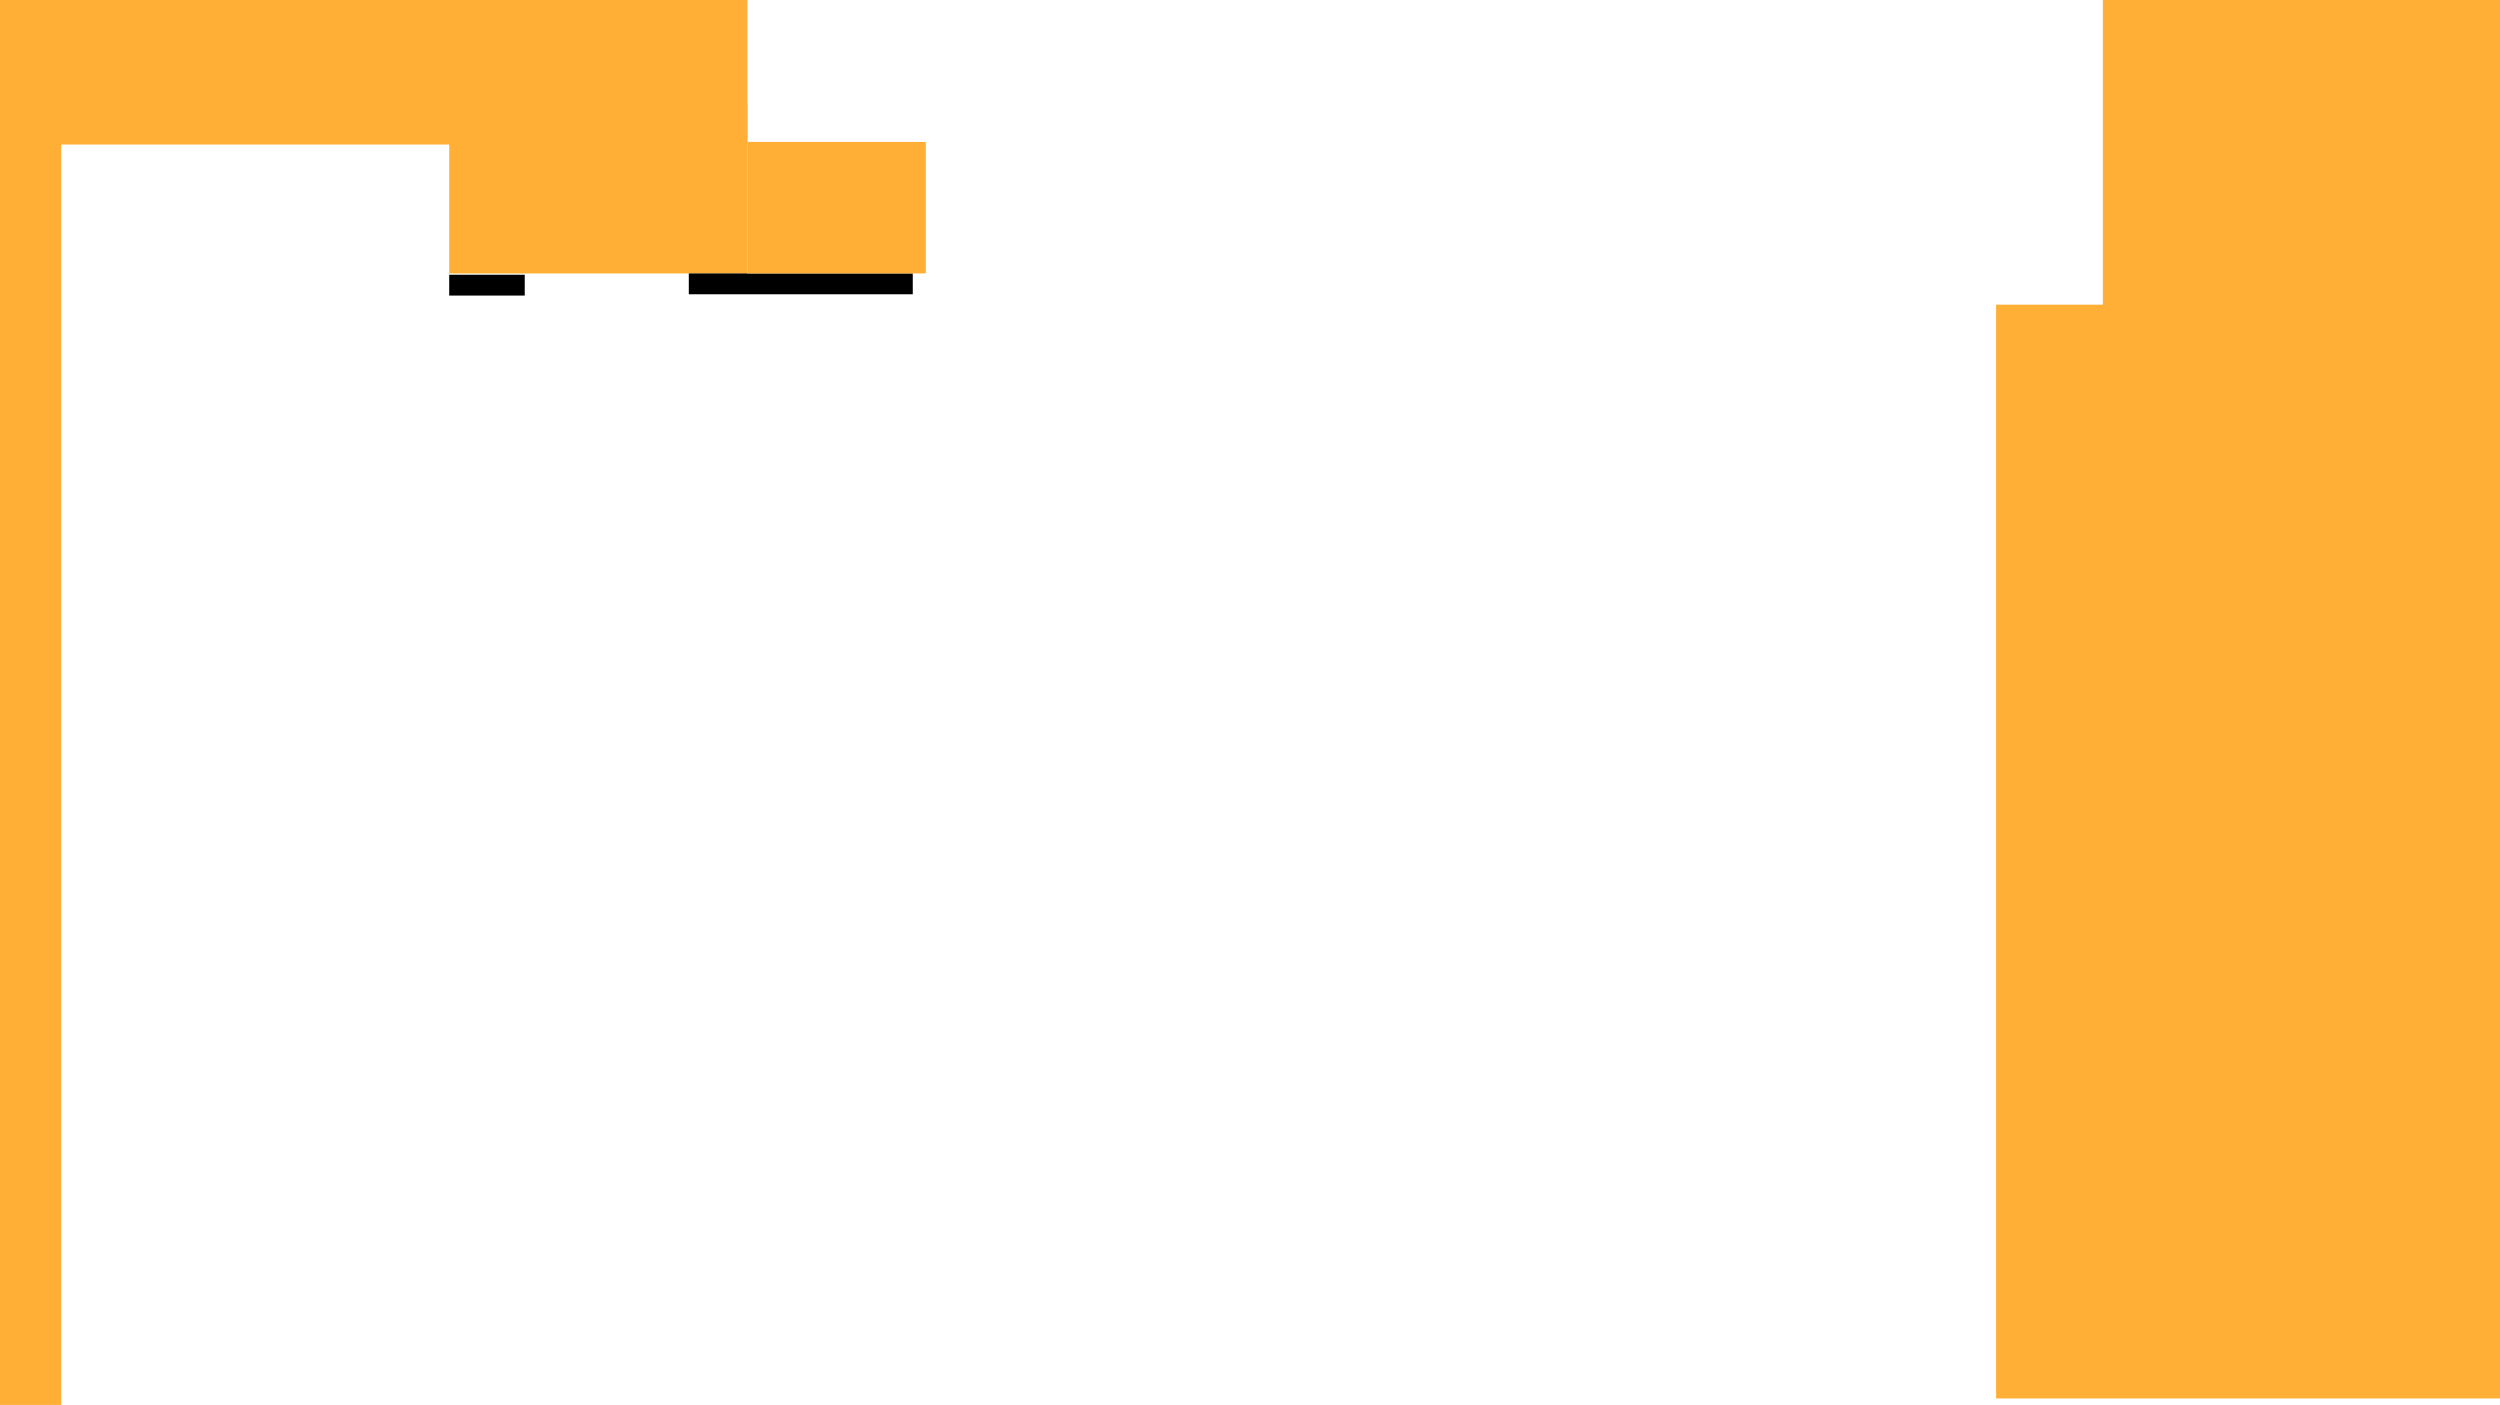 <svg width="1920" height="1079" fill="none" xmlns="http://www.w3.org/2000/svg"><path fill="#FFAF36" d="M0 0h574v111H0zm1615 0h305v239h-305z"/><path fill="#FFAF36" d="M1533 234h387v840h-387zM0 99h47v980H0zm345-19h229v130H345z"/><path fill="#000" d="M529 210h172v16H529z"/><path fill="#FFAF36" d="M574 109h137v101H574z"/><path fill="#000" d="M345 211h58v16h-58z"/></svg>